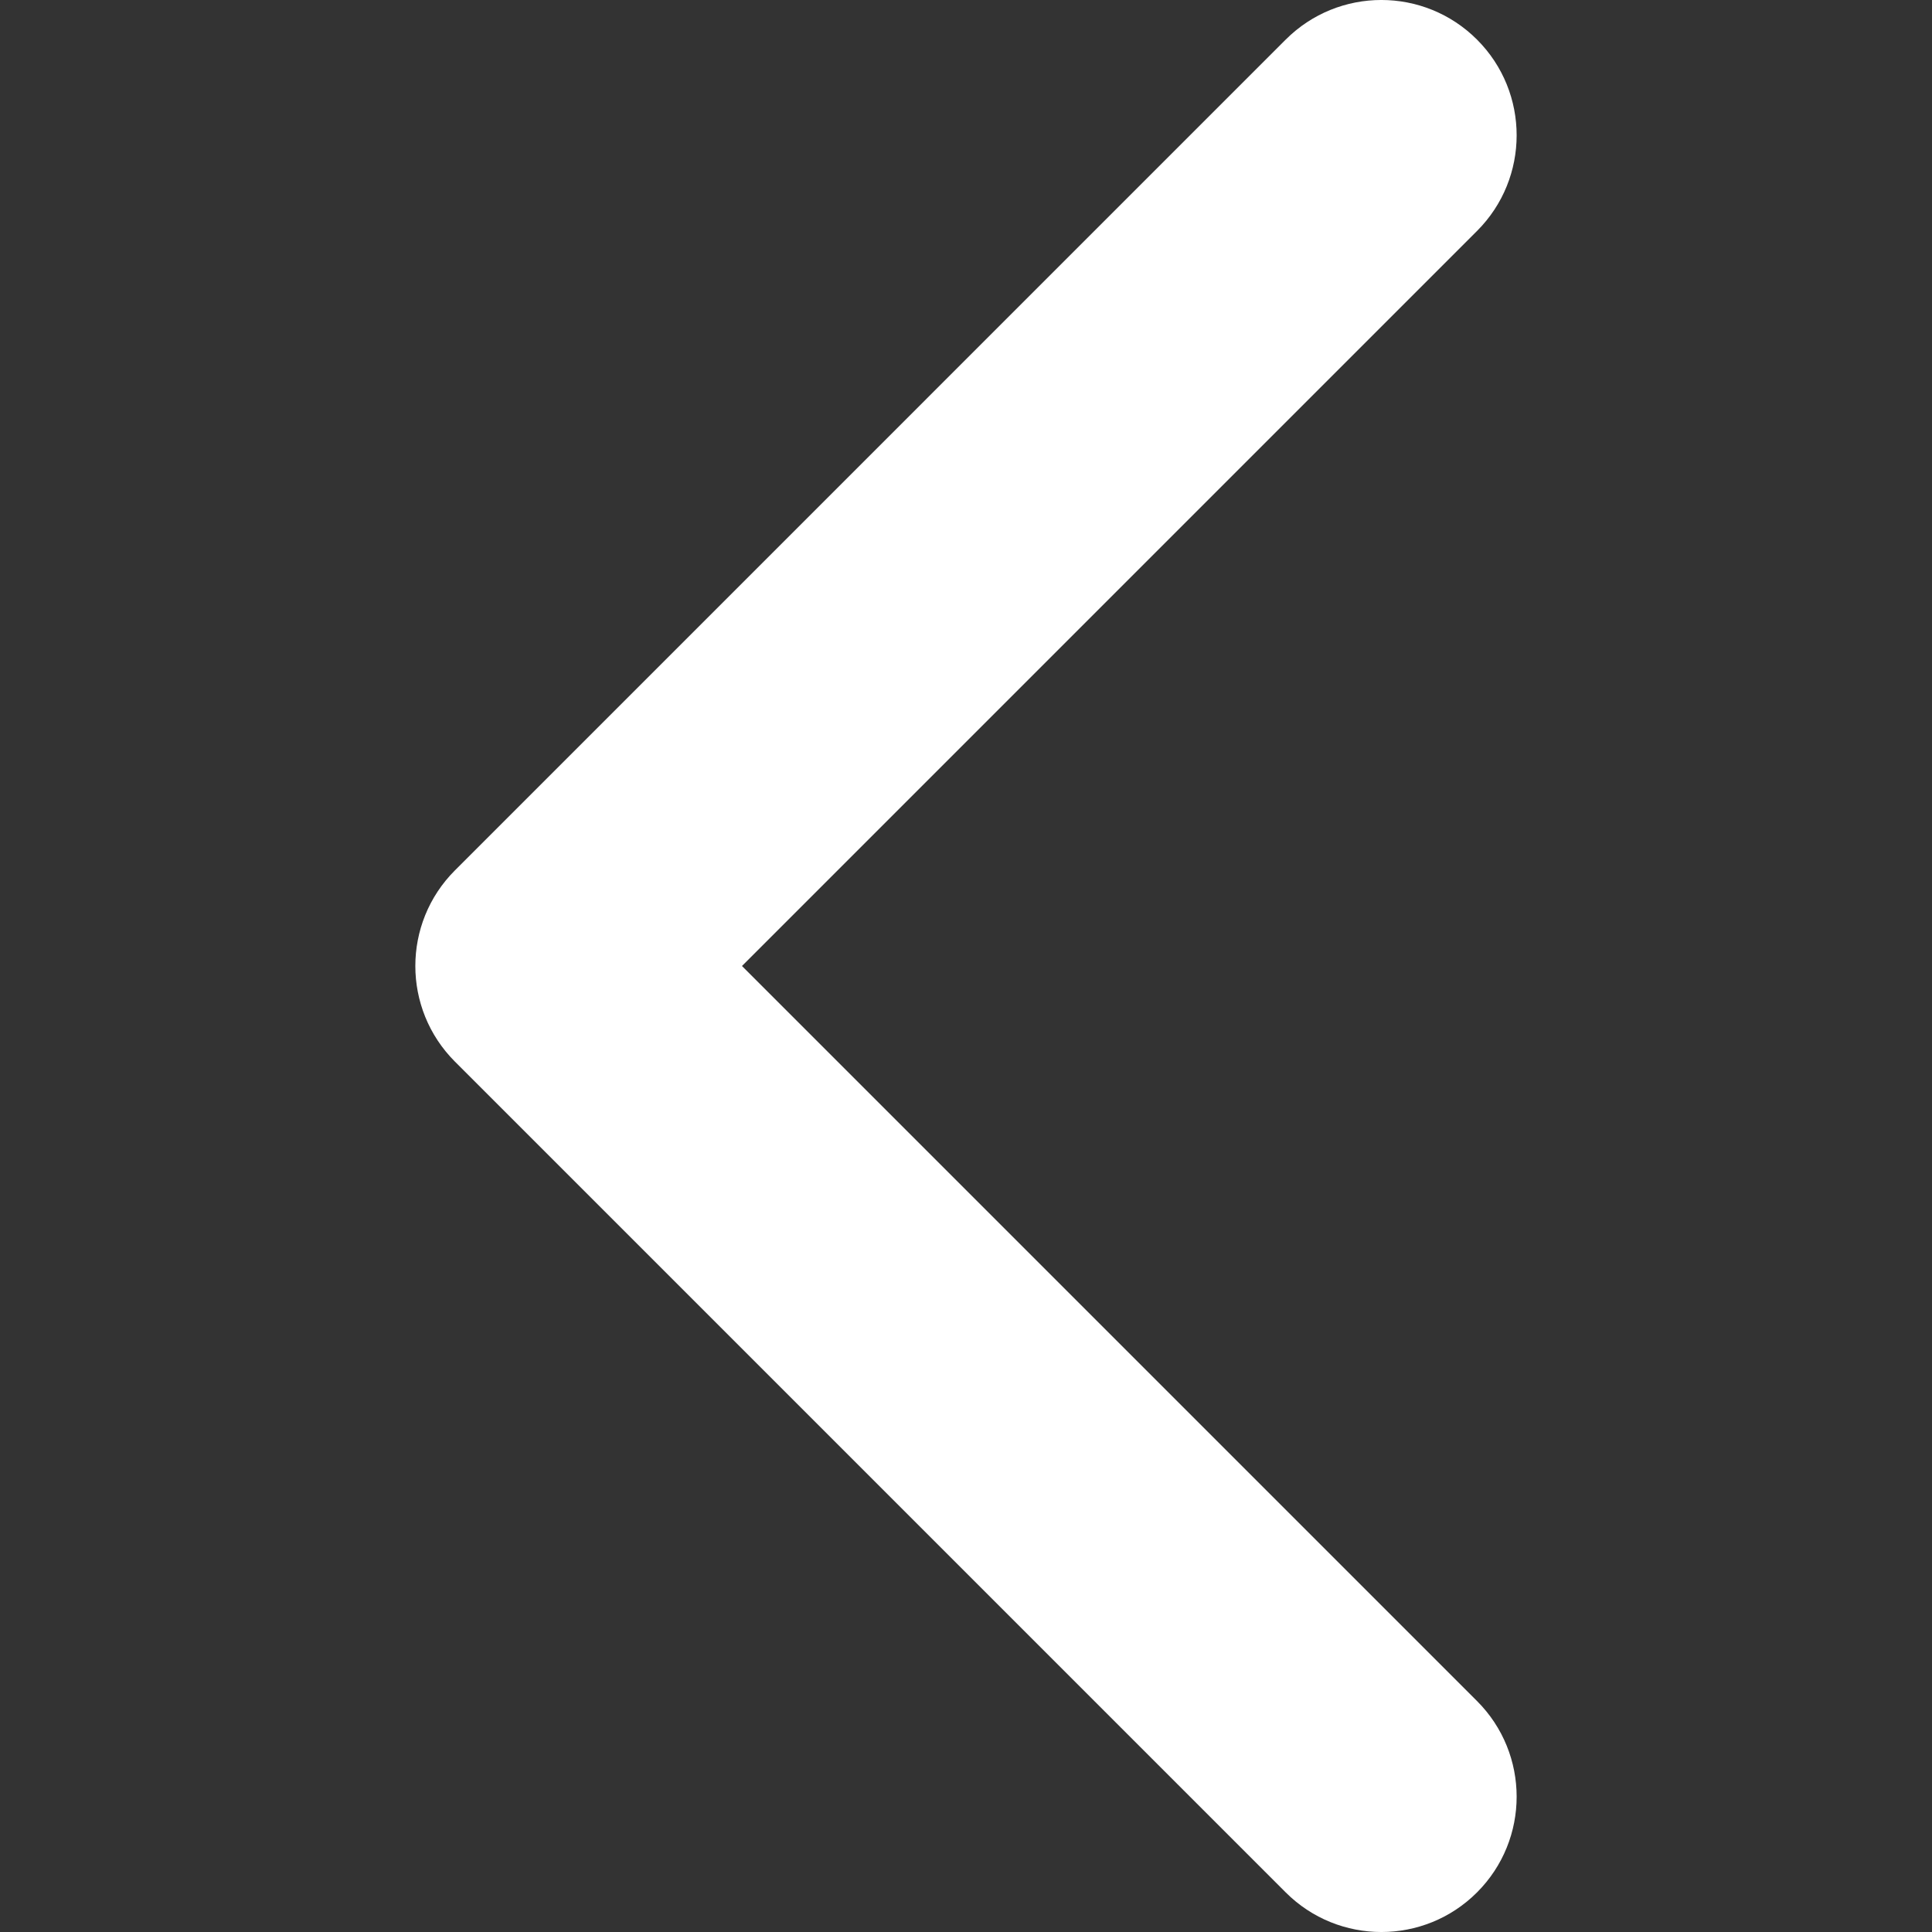 <svg width="39" height="39" viewBox="0 0 39 39" fill="none" xmlns="http://www.w3.org/2000/svg">
<rect x="0" y="0" width="39" height="39" fill="#333333" stroke="none"/>
<g clip-path="url(#clip0)">
<path d="M9.184 21.431L25.953 38.2C27.02 39.267 28.75 39.267 29.816 38.2C30.882 37.133 30.882 35.404 29.816 34.338L14.978 19.5L29.816 4.662C30.882 3.596 30.882 1.866 29.816 0.8C28.749 -0.267 27.02 -0.267 25.953 0.8L9.184 17.569C8.65 18.103 8.384 18.801 8.384 19.5C8.384 20.199 8.651 20.898 9.184 21.431Z" fill="white"/>
</g>
<defs>
<clipPath id="clip0">
<rect width="39" height="39" fill="white" transform="matrix(-1 -8.74228e-08 -8.74228e-08 1 39 0)"/>
</clipPath>
</defs>
</svg>
